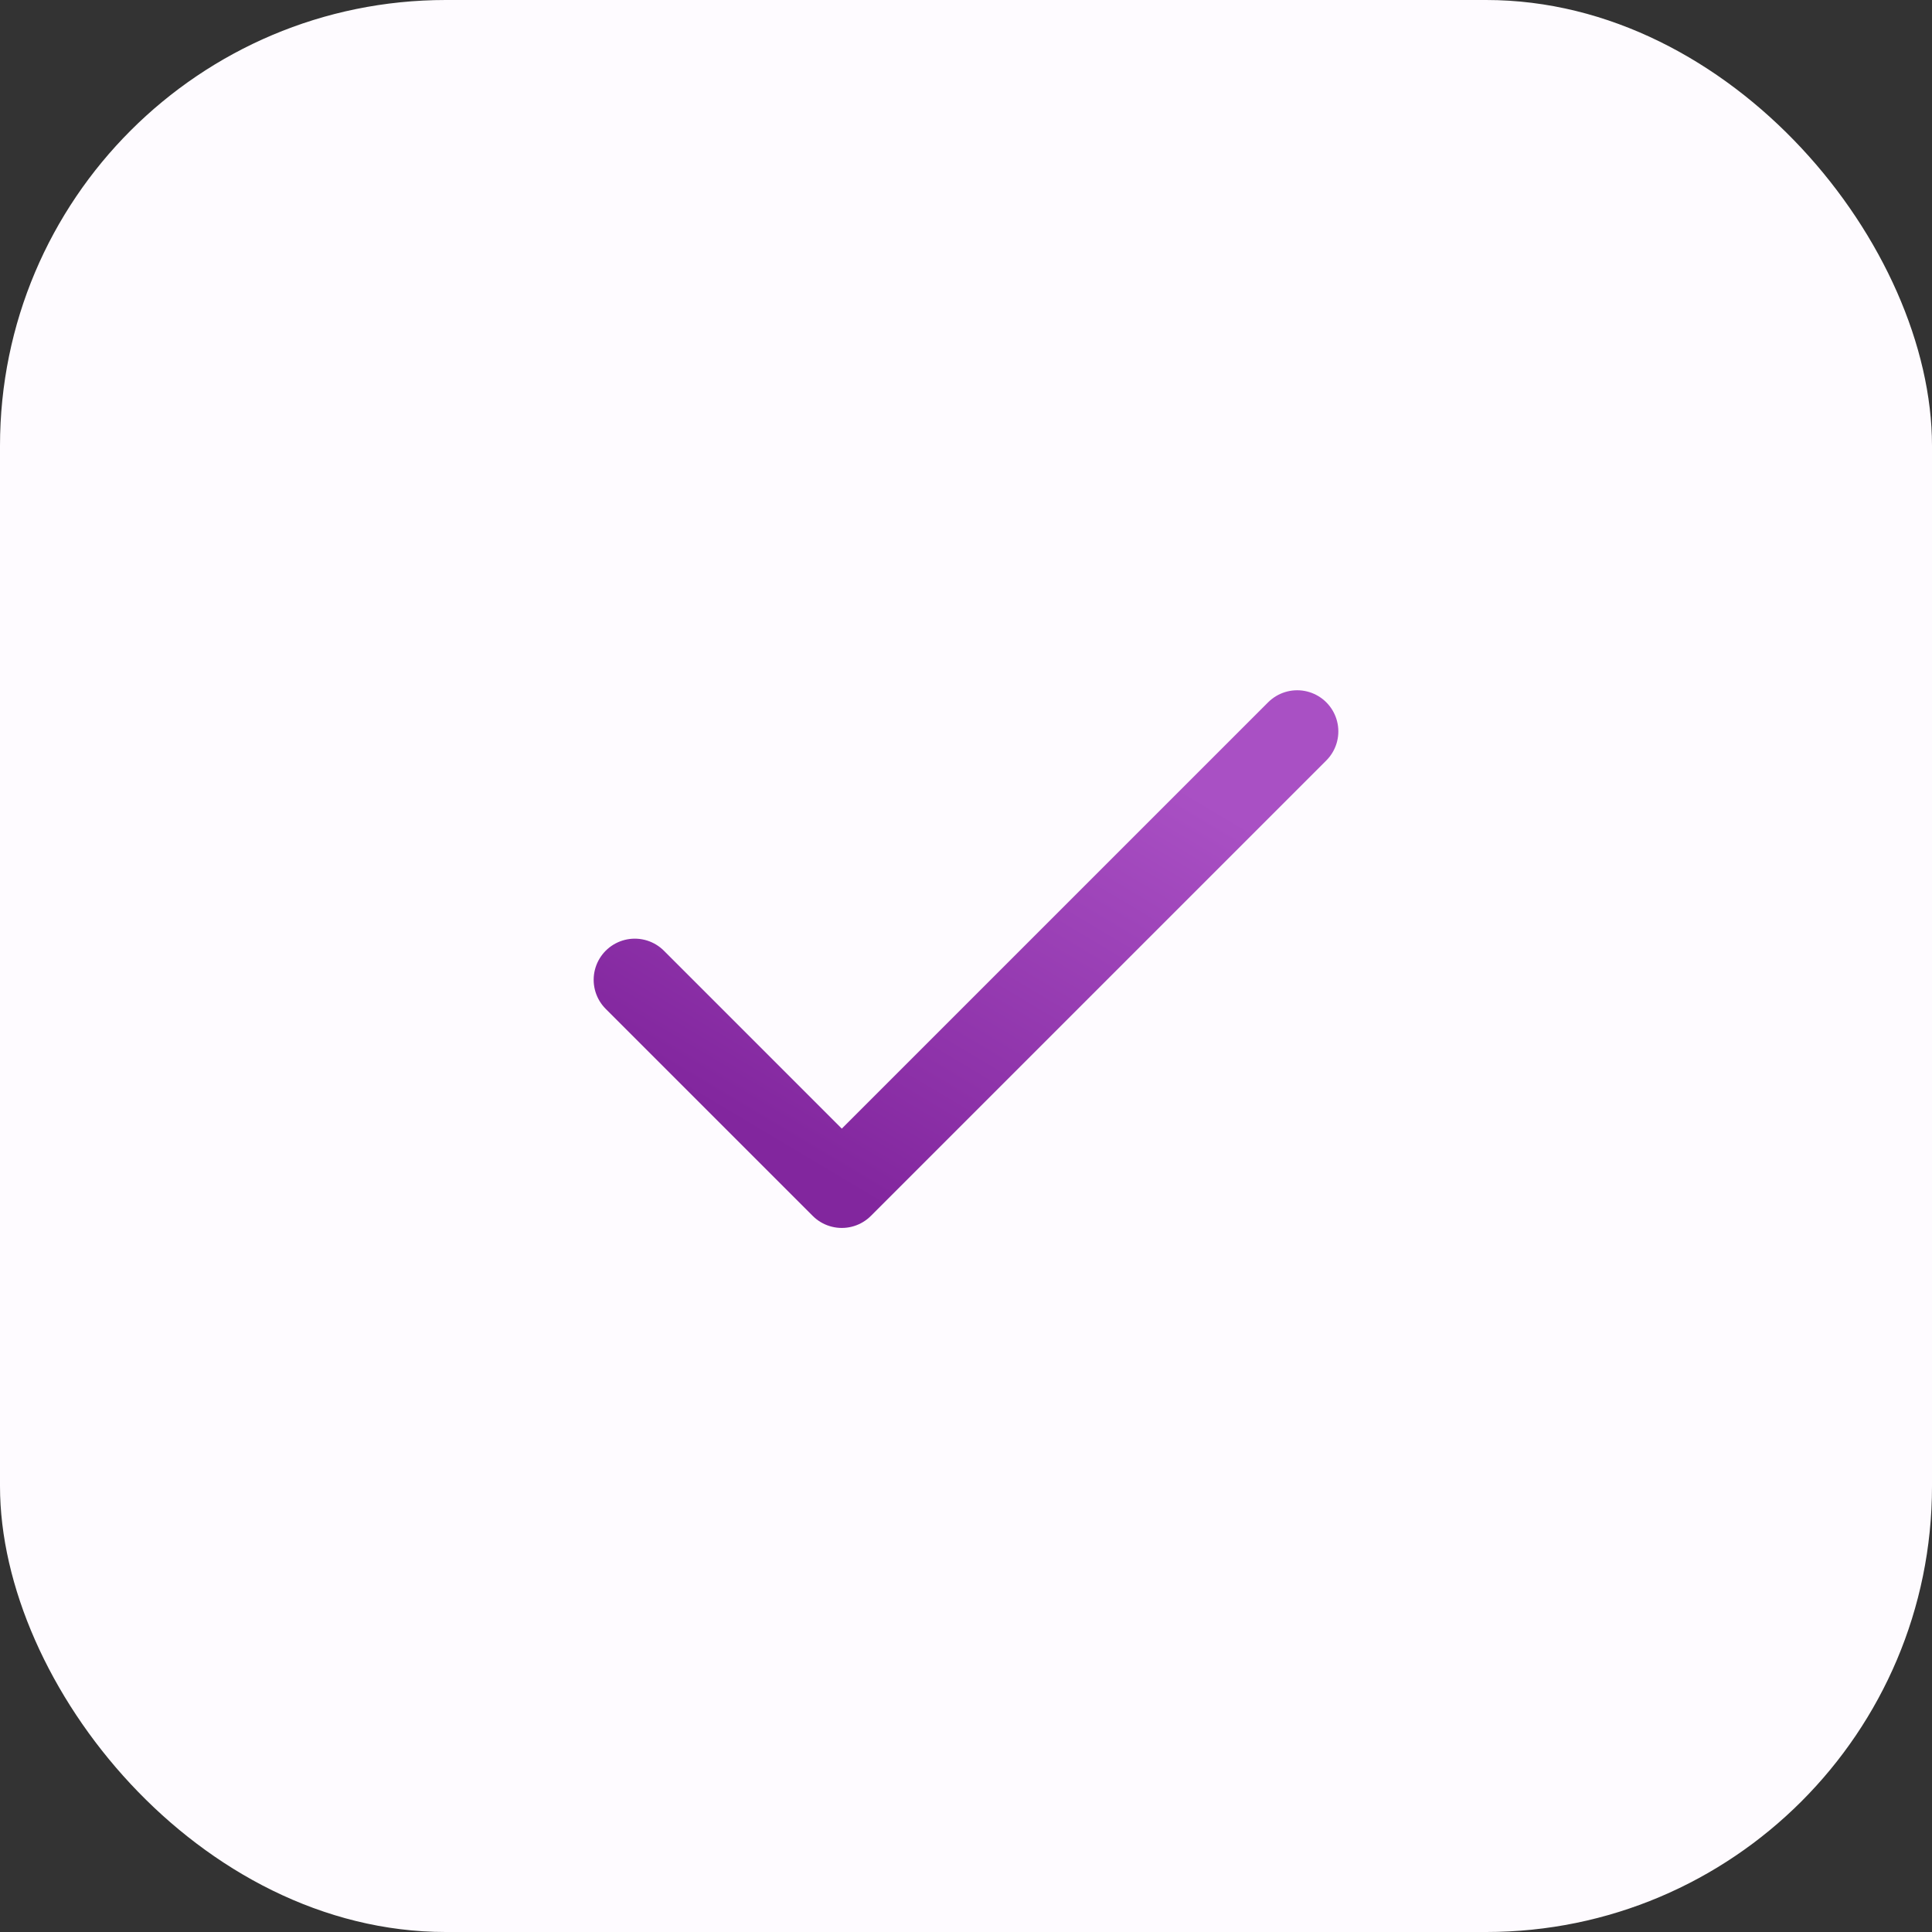 <svg width="92" height="92" viewBox="0 0 140 140" fill="none" xmlns="http://www.w3.org/2000/svg">
<rect x="0" y="0" width="140" height="140" fill="#333333" stroke="none"/>
<rect width="140" height="140" rx="32.308" fill="#FEFBFF"/>
<path d="M94 53L61 86L46 71" stroke="url(#paint0_linear)" stroke-width="5.962" stroke-linecap="round" stroke-linejoin="round"/>
<defs>
<linearGradient id="paint0_linear" x1="86.56" y1="57.455" x2="67.349" y2="89.664" gradientUnits="userSpaceOnUse">
<stop stop-color="#A950C4"/>
<stop offset="1" stop-color="#82269E"/>
</linearGradient>
</defs>
</svg>
